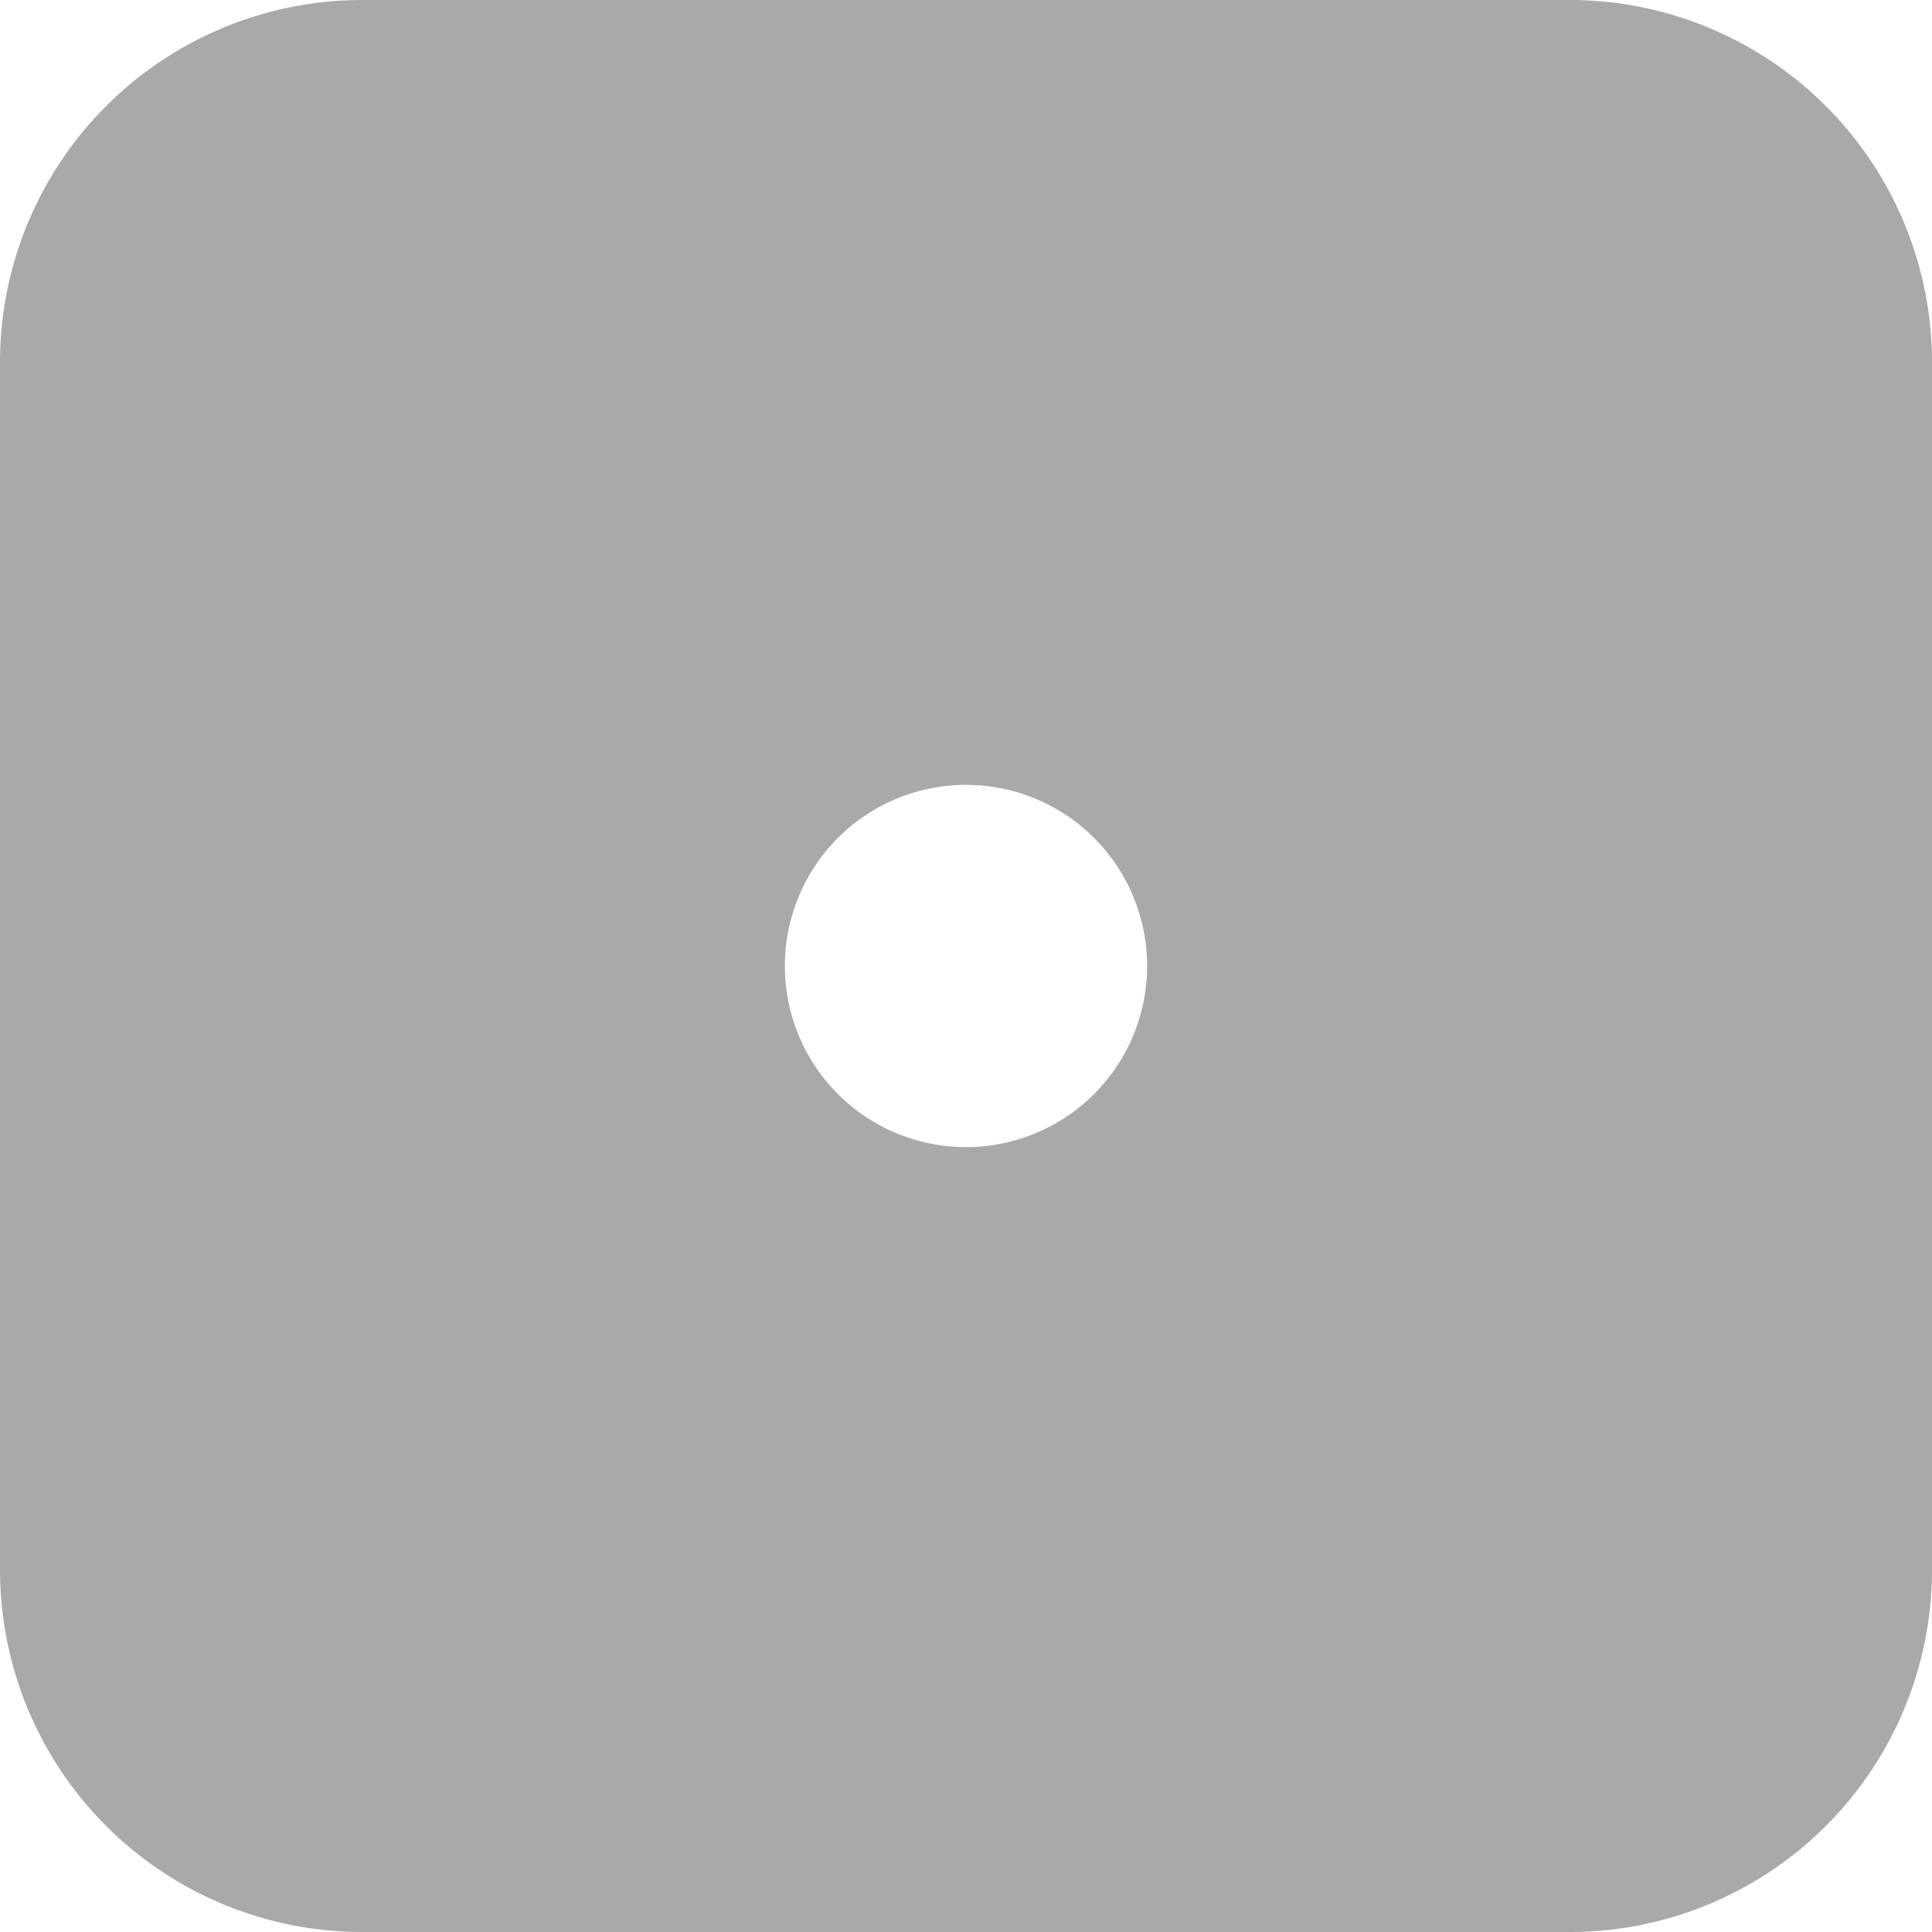 <svg xmlns="http://www.w3.org/2000/svg" width="24" height="24" fill="darkgray" class="bi bi-dice-1-fill" viewBox="0 0 16 16">
  <path d="M3 0a3 3 0 0 0-3 3v10a3 3 0 0 0 3 3h10a3 3 0 0 0 3-3V3a3 3 0 0 0-3-3zm5 9.5a1.5 1.5 0 1 1 0-3 1.5 1.5 0 0 1 0 3"/>
</svg>